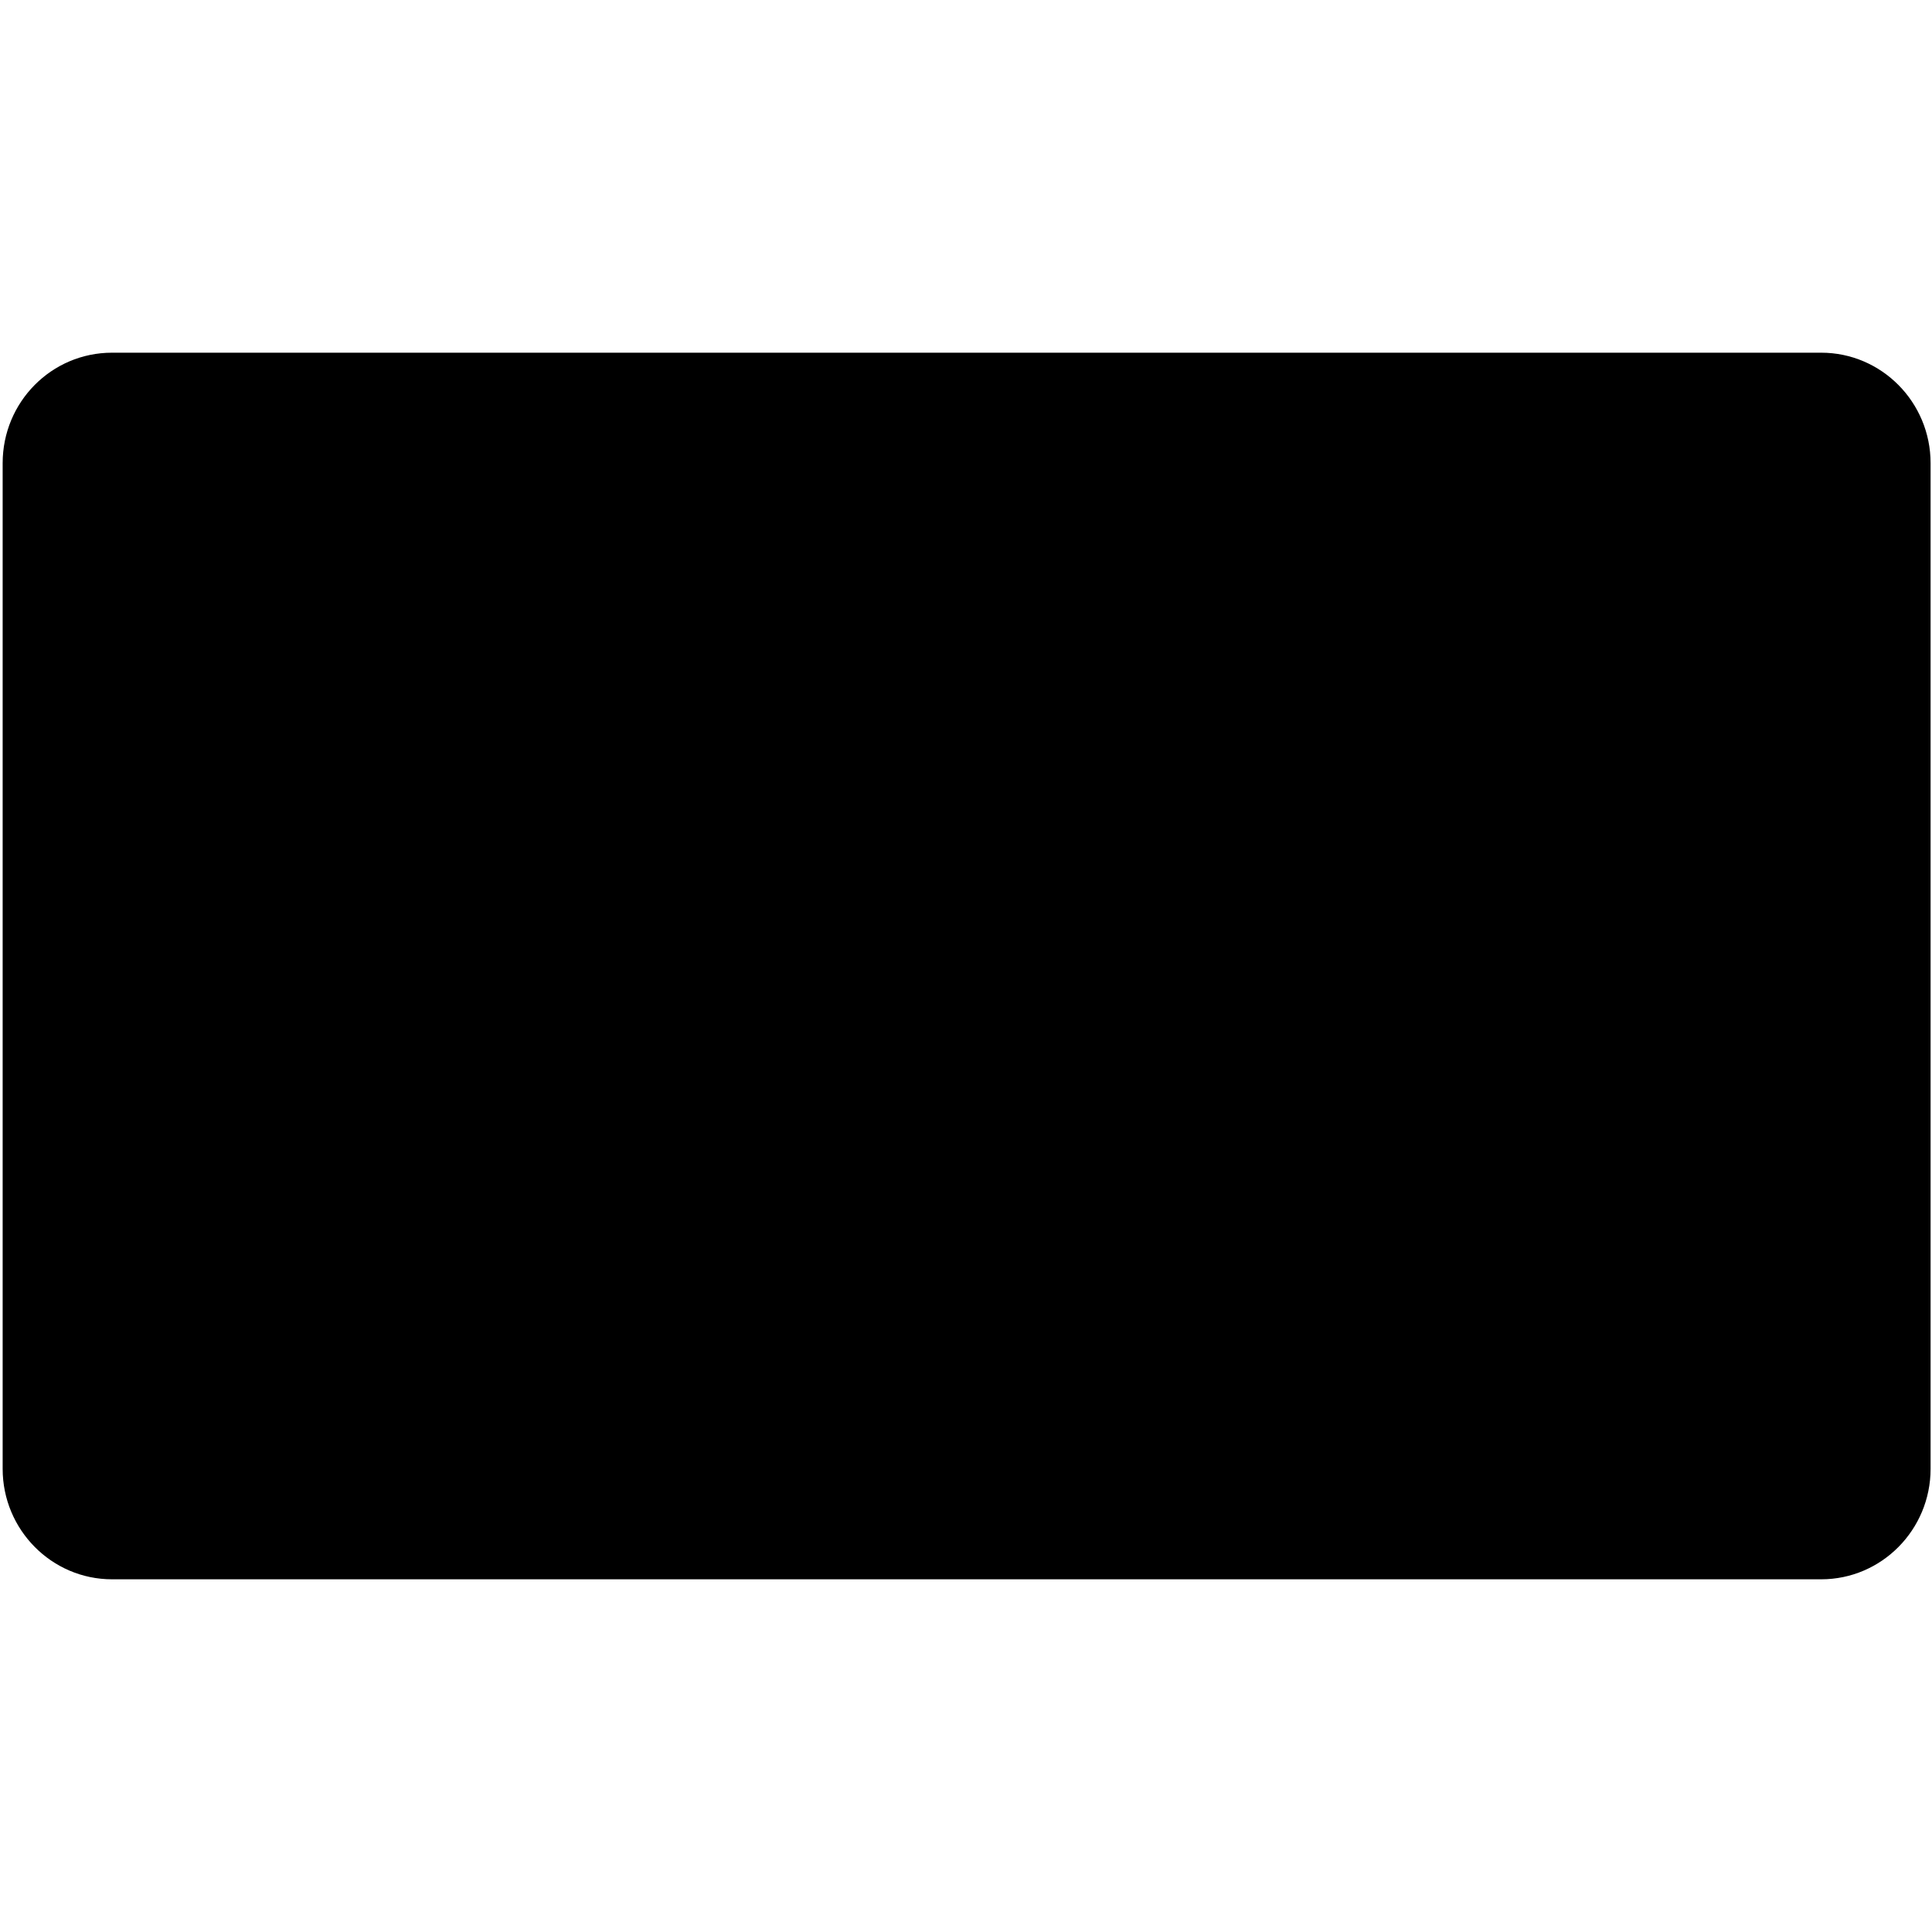 <?xml version="1.0" encoding="utf-8"?>
<!-- Generator: Adobe Illustrator 18.1.1, SVG Export Plug-In . SVG Version: 6.00 Build 0)  -->
<svg version="1.1" id="Layer_1" xmlns="http://www.w3.org/2000/svg" xmlns:xlink="http://www.w3.org/1999/xlink" x="0px" y="0px"
	 viewBox="0 0 128 128" enable-background="new 0 0 128 128" xml:space="preserve">
<path d="M7.423,23.367h113.236c3.998,0,7.247,3.281,7.247,7.318v66.63c0,4.037-3.249,7.318-7.247,7.318H7.423
	c-3.998,0-7.247-3.281-7.247-7.318v-66.63C0.176,26.636,3.412,23.367,7.423,23.367z"/>
</svg>
